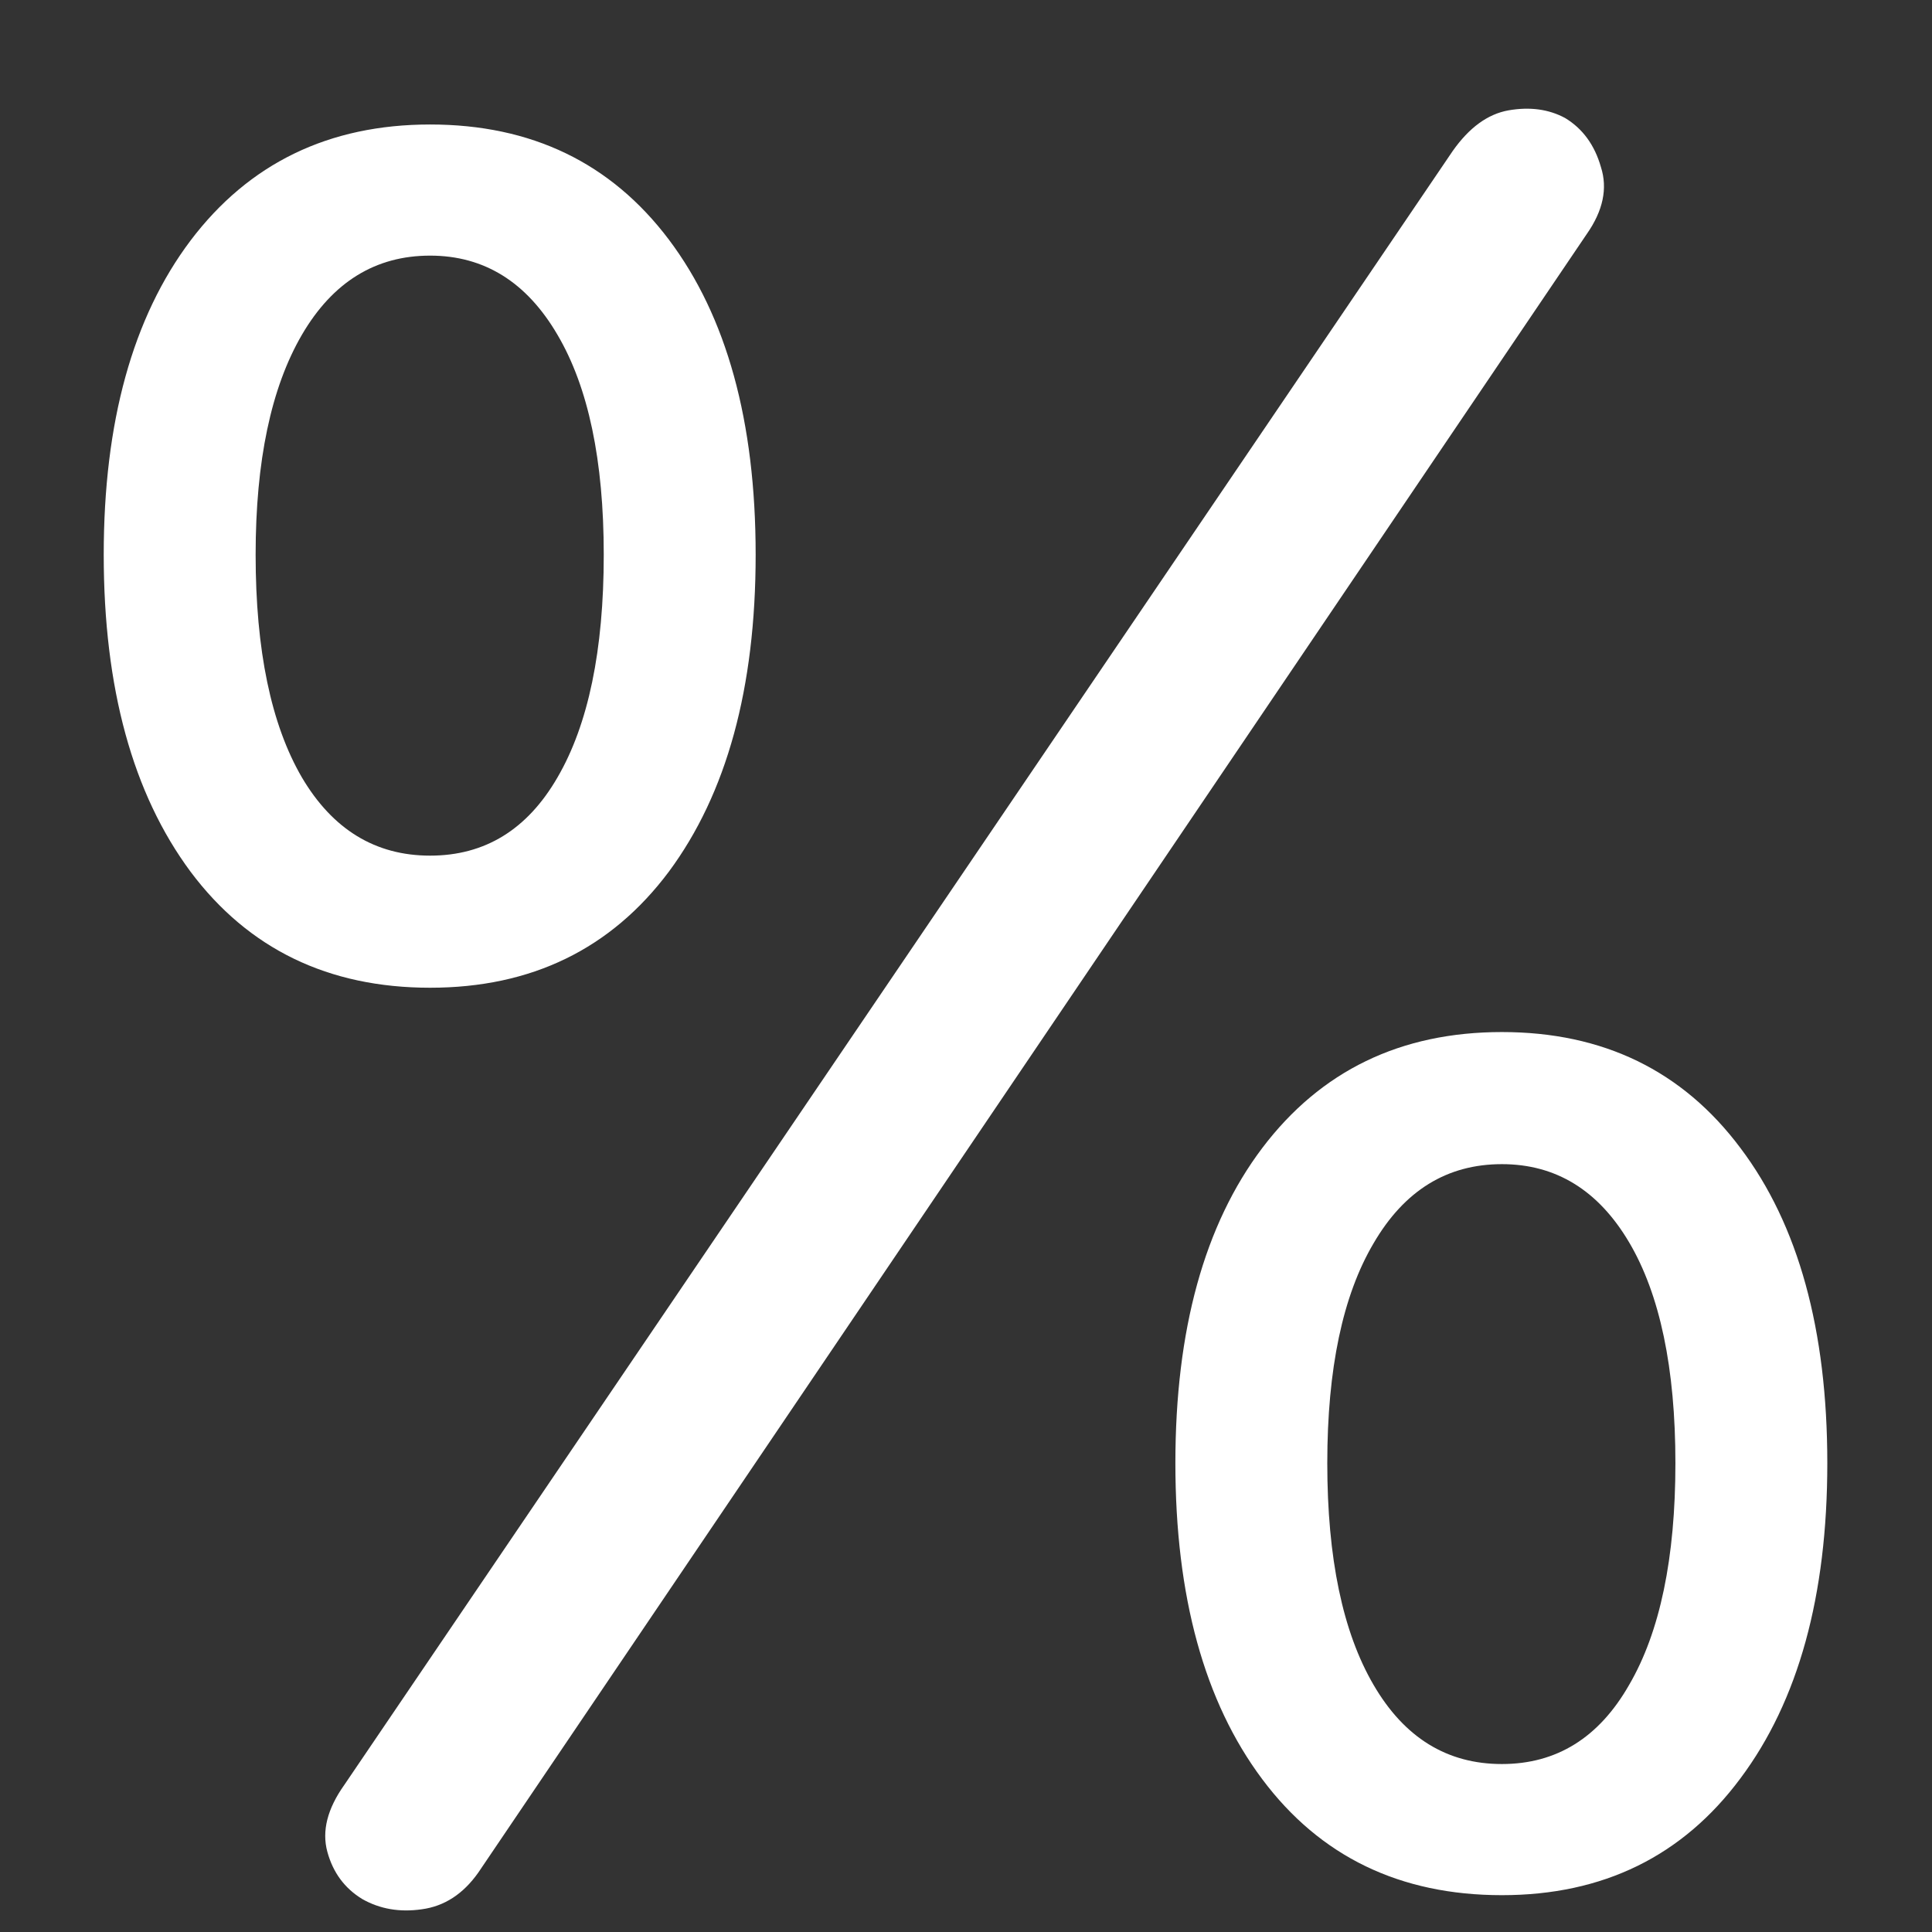 <svg width="16" height="16" viewBox="0 0 16 16" fill="none" xmlns="http://www.w3.org/2000/svg">
<rect x="0" y="0" width="16" height="16" fill="#333333" stroke="none"/>
<path d="M3.562 8.18C4.401 8.18 5.06 7.859 5.539 7.219C6.018 6.573 6.258 5.698 6.258 4.594C6.258 3.49 6.018 2.62 5.539 1.984C5.06 1.349 4.401 1.031 3.562 1.031C2.724 1.031 2.062 1.352 1.578 1.992C1.099 2.628 0.859 3.495 0.859 4.594C0.859 5.698 1.099 6.573 1.578 7.219C2.057 7.859 2.719 8.18 3.562 8.18ZM3.562 7.086C3.109 7.086 2.755 6.87 2.5 6.438C2.245 6 2.117 5.385 2.117 4.594C2.117 3.818 2.245 3.211 2.5 2.773C2.755 2.336 3.109 2.117 3.562 2.117C4.01 2.117 4.362 2.336 4.617 2.773C4.872 3.206 5 3.812 5 4.594C5 5.385 4.872 6 4.617 6.438C4.367 6.87 4.016 7.086 3.562 7.086ZM12.438 15.695C13.276 15.695 13.935 15.372 14.414 14.727C14.893 14.086 15.133 13.216 15.133 12.117C15.133 11.013 14.893 10.143 14.414 9.508C13.935 8.867 13.276 8.547 12.438 8.547C11.599 8.547 10.938 8.867 10.453 9.508C9.974 10.143 9.734 11.013 9.734 12.117C9.734 13.221 9.974 14.094 10.453 14.734C10.932 15.375 11.594 15.695 12.438 15.695ZM12.438 14.609C11.984 14.609 11.63 14.391 11.375 13.953C11.12 13.516 10.992 12.904 10.992 12.117C10.992 11.336 11.12 10.729 11.375 10.297C11.63 9.859 11.984 9.641 12.438 9.641C12.885 9.641 13.237 9.857 13.492 10.289C13.747 10.721 13.875 11.331 13.875 12.117C13.875 12.904 13.747 13.516 13.492 13.953C13.242 14.391 12.891 14.609 12.438 14.609ZM3 15.727C3.146 15.81 3.31 15.838 3.492 15.812C3.68 15.787 3.836 15.685 3.961 15.508L13.141 1.938C13.276 1.745 13.315 1.56 13.258 1.383C13.206 1.201 13.107 1.065 12.961 0.977C12.825 0.904 12.669 0.883 12.492 0.914C12.32 0.945 12.167 1.057 12.031 1.25L2.852 14.781C2.711 14.979 2.664 15.164 2.711 15.336C2.758 15.508 2.854 15.638 3 15.727Z" fill="white"/>
</svg>
